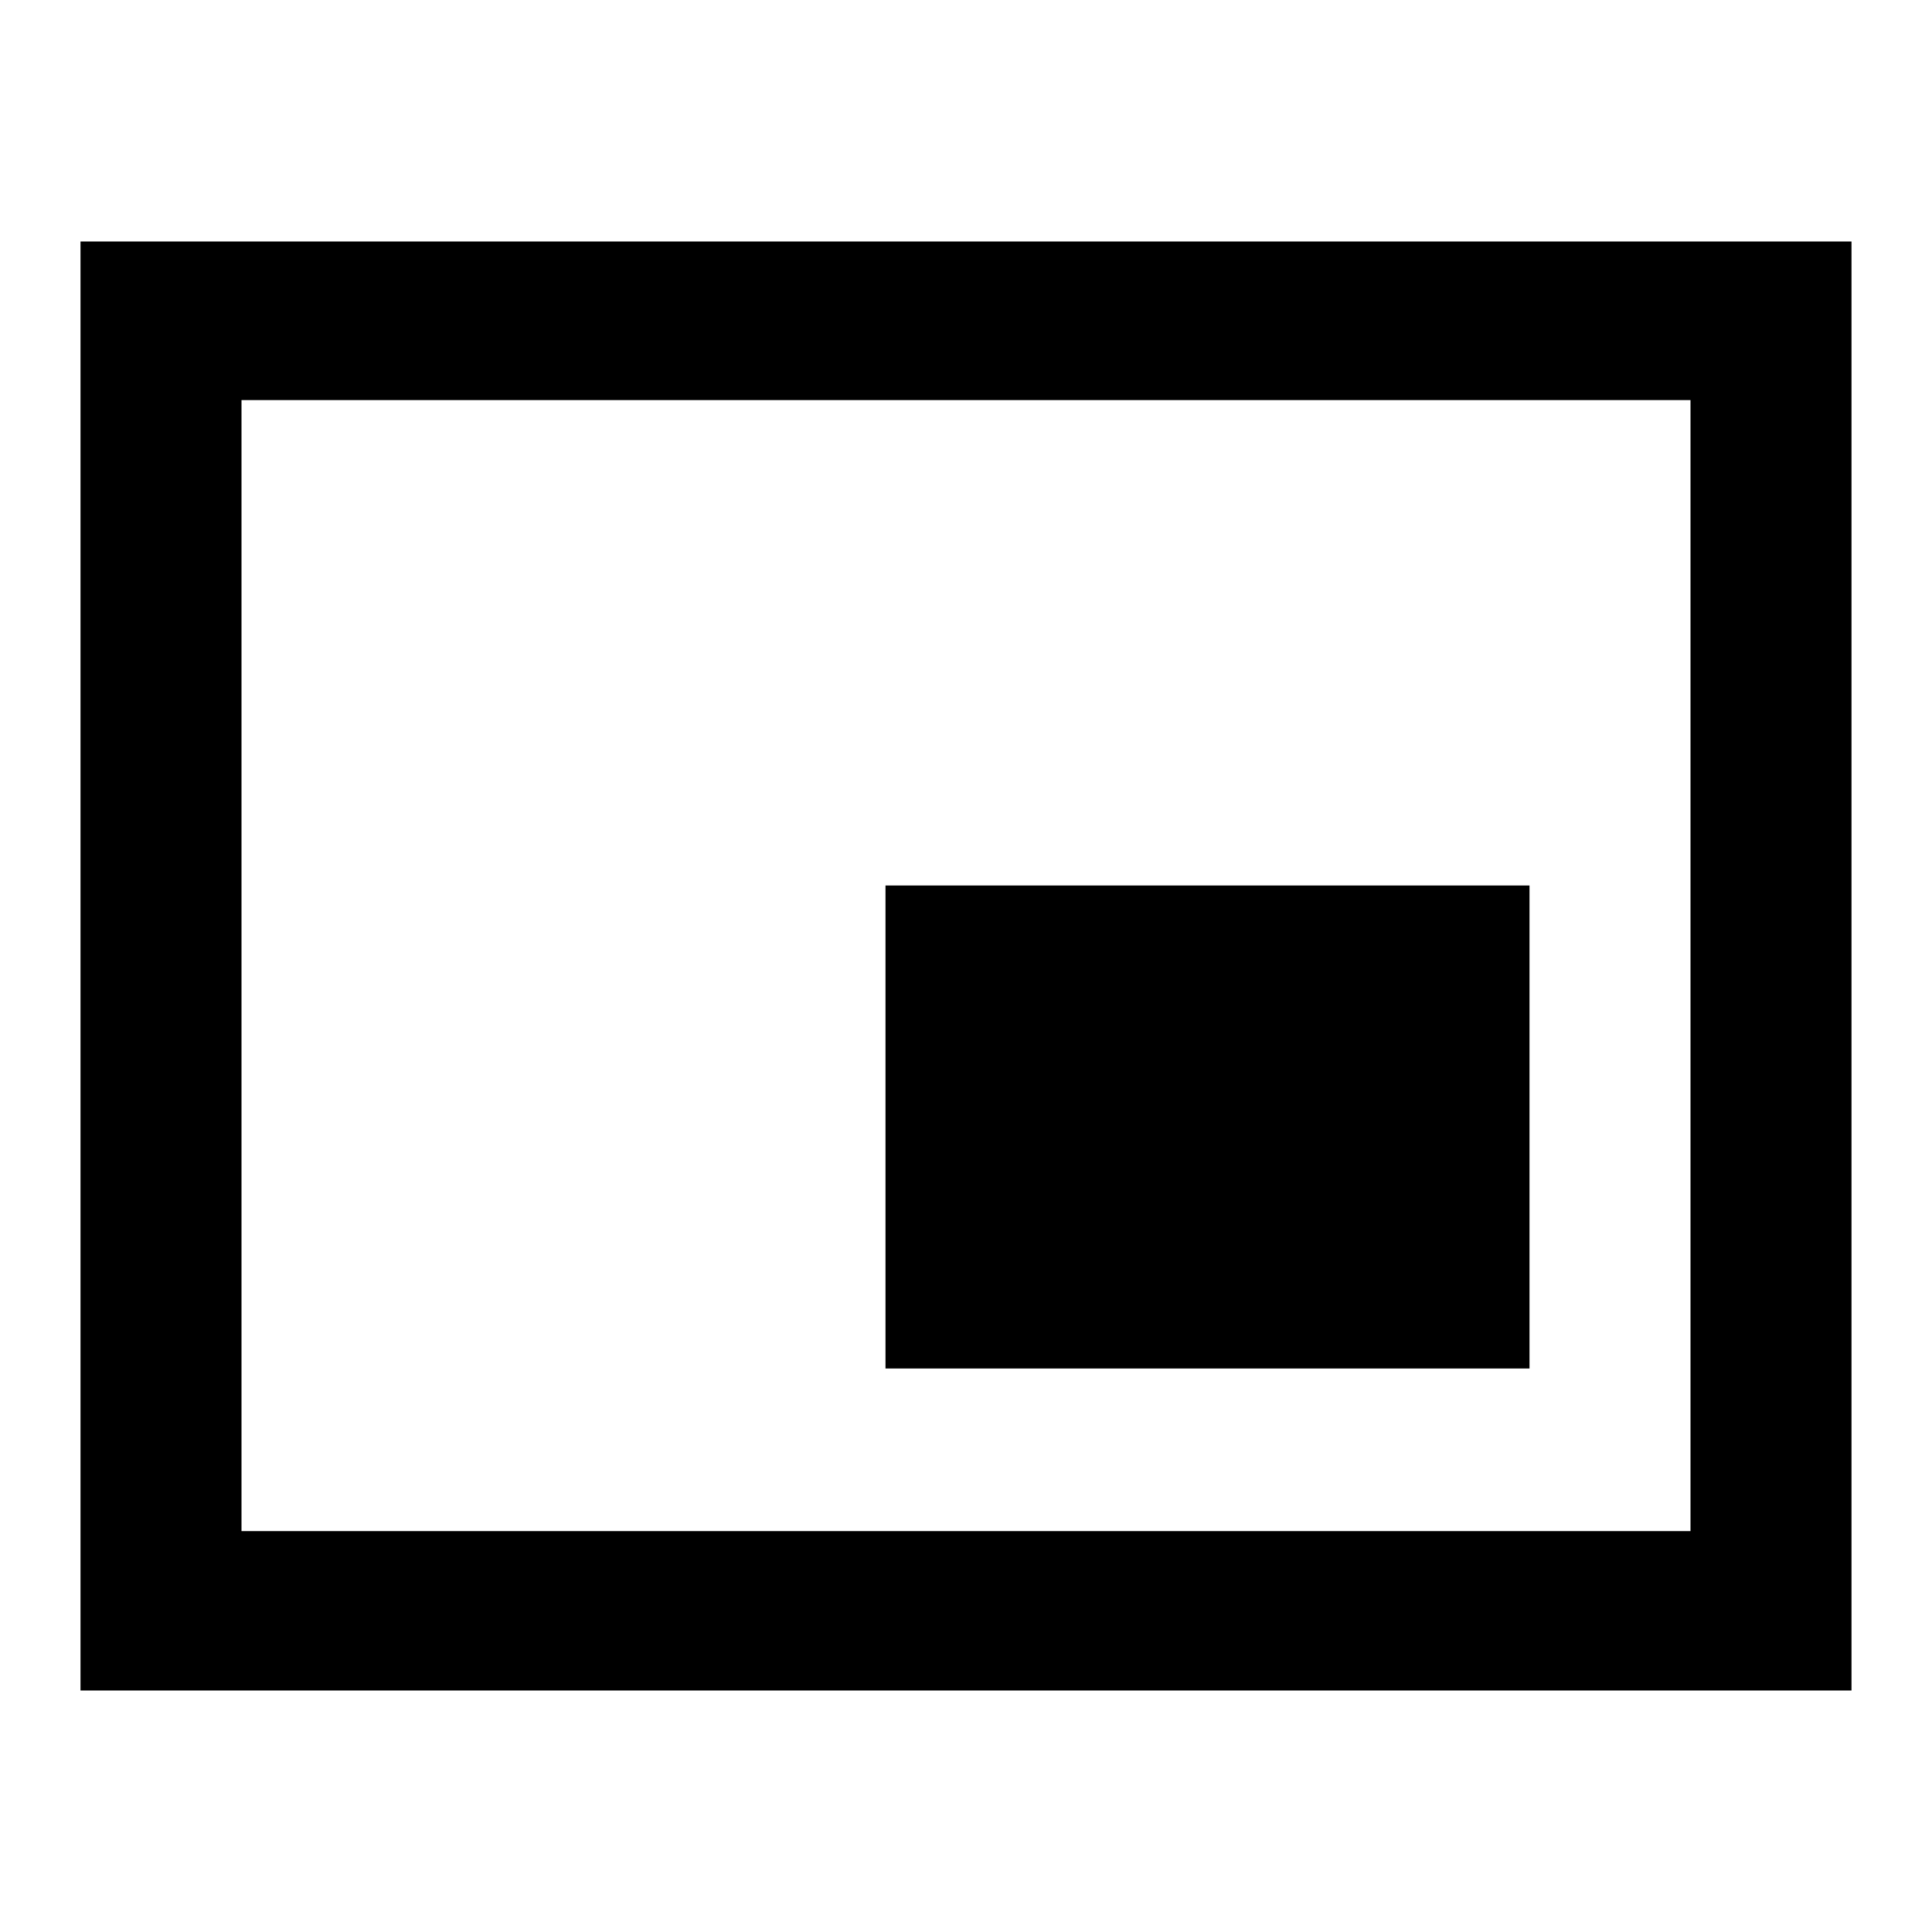 <svg xmlns="http://www.w3.org/2000/svg" width="24" height="24" viewBox="0 0 24 24">
  <path fill-rule="evenodd" d="M19,11 L11,11 L11,17 L19,17 L19,11 Z M23,21 L23,3 L1,3 L1,21 L23,21 Z M21,19.02 L3,19.02 L3,4.97 L21,4.97 L21,19.02 Z"/>
</svg>
